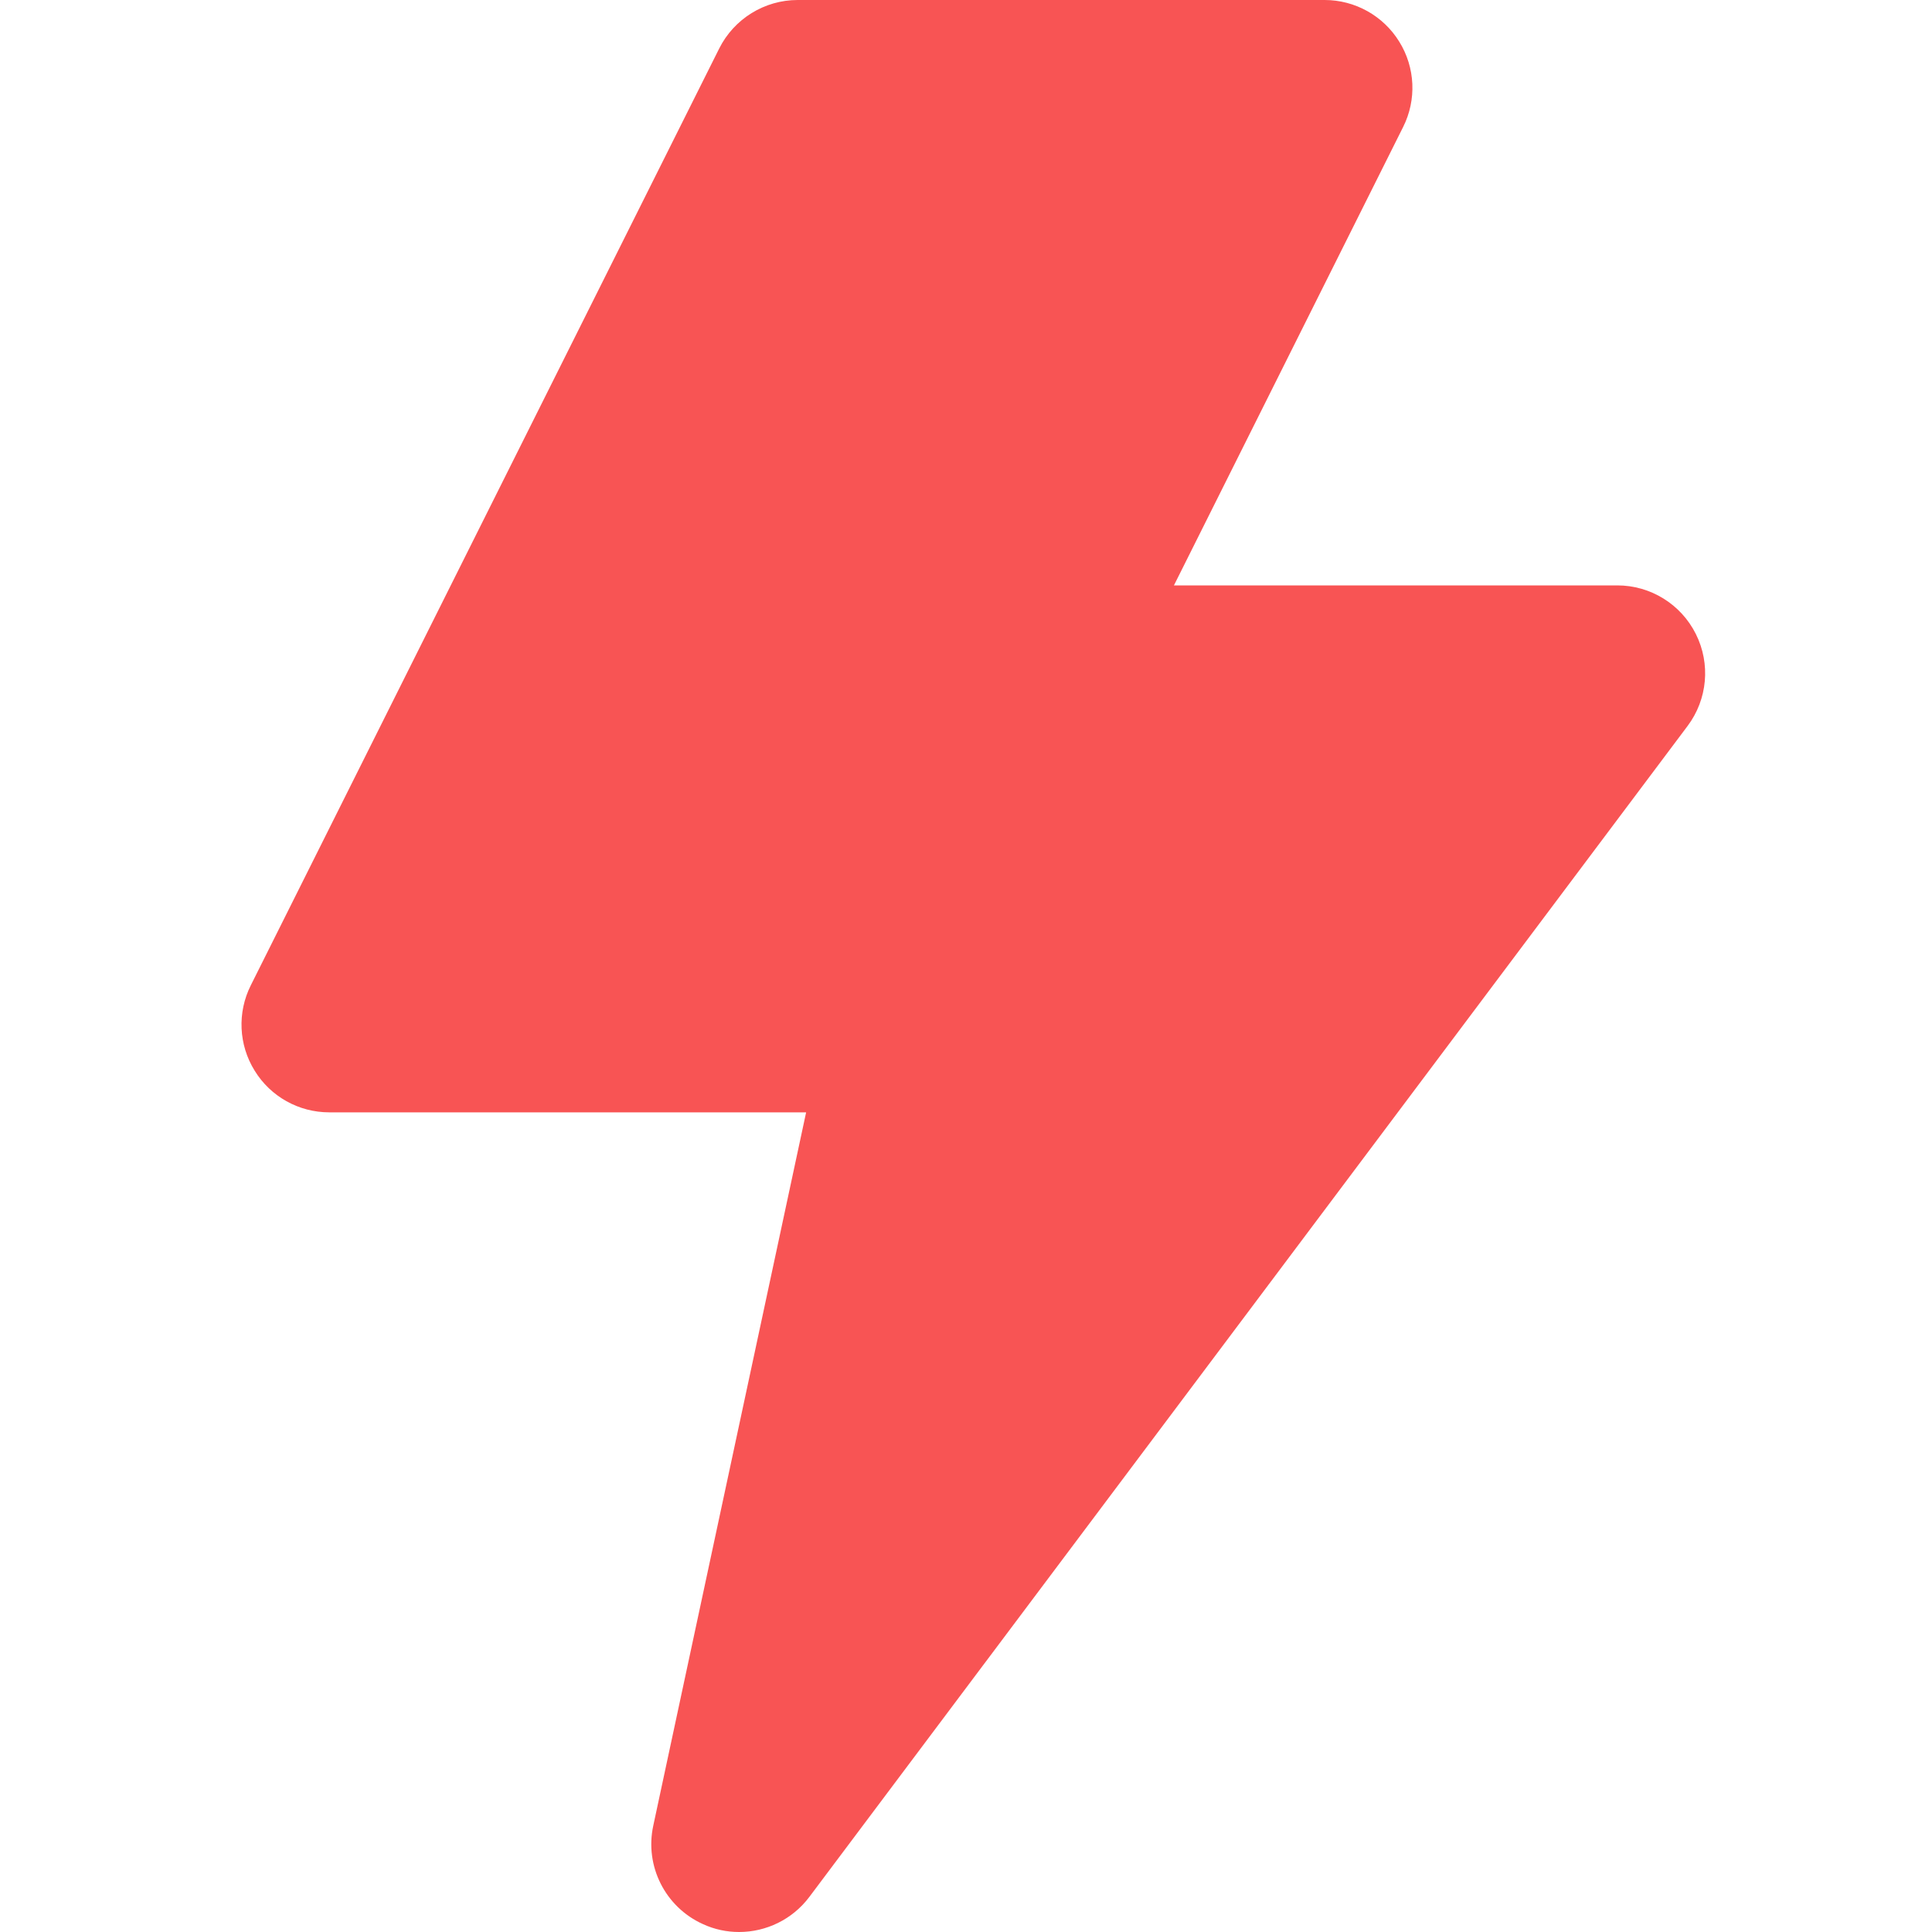 <svg width="16" height="16" viewBox="0 0 16 16" fill="none" xmlns="http://www.w3.org/2000/svg">
<path d="M14.044 5.25C13.921 5.004 13.669 4.848 13.394 4.848H9.722L11.62 1.052C11.733 0.827 11.721 0.559 11.588 0.345C11.456 0.131 11.222 0 10.97 0H6.606C6.331 0 6.079 0.156 5.956 0.402L2.077 8.16C1.964 8.385 1.976 8.653 2.109 8.867C2.241 9.082 2.475 9.212 2.727 9.212H6.676L5.41 15.12C5.338 15.454 5.509 15.793 5.82 15.934C5.917 15.979 6.019 16 6.121 16C6.344 16 6.562 15.897 6.703 15.709L13.976 6.012C14.141 5.792 14.168 5.497 14.044 5.25Z" fill="#F85454"/>
</svg>